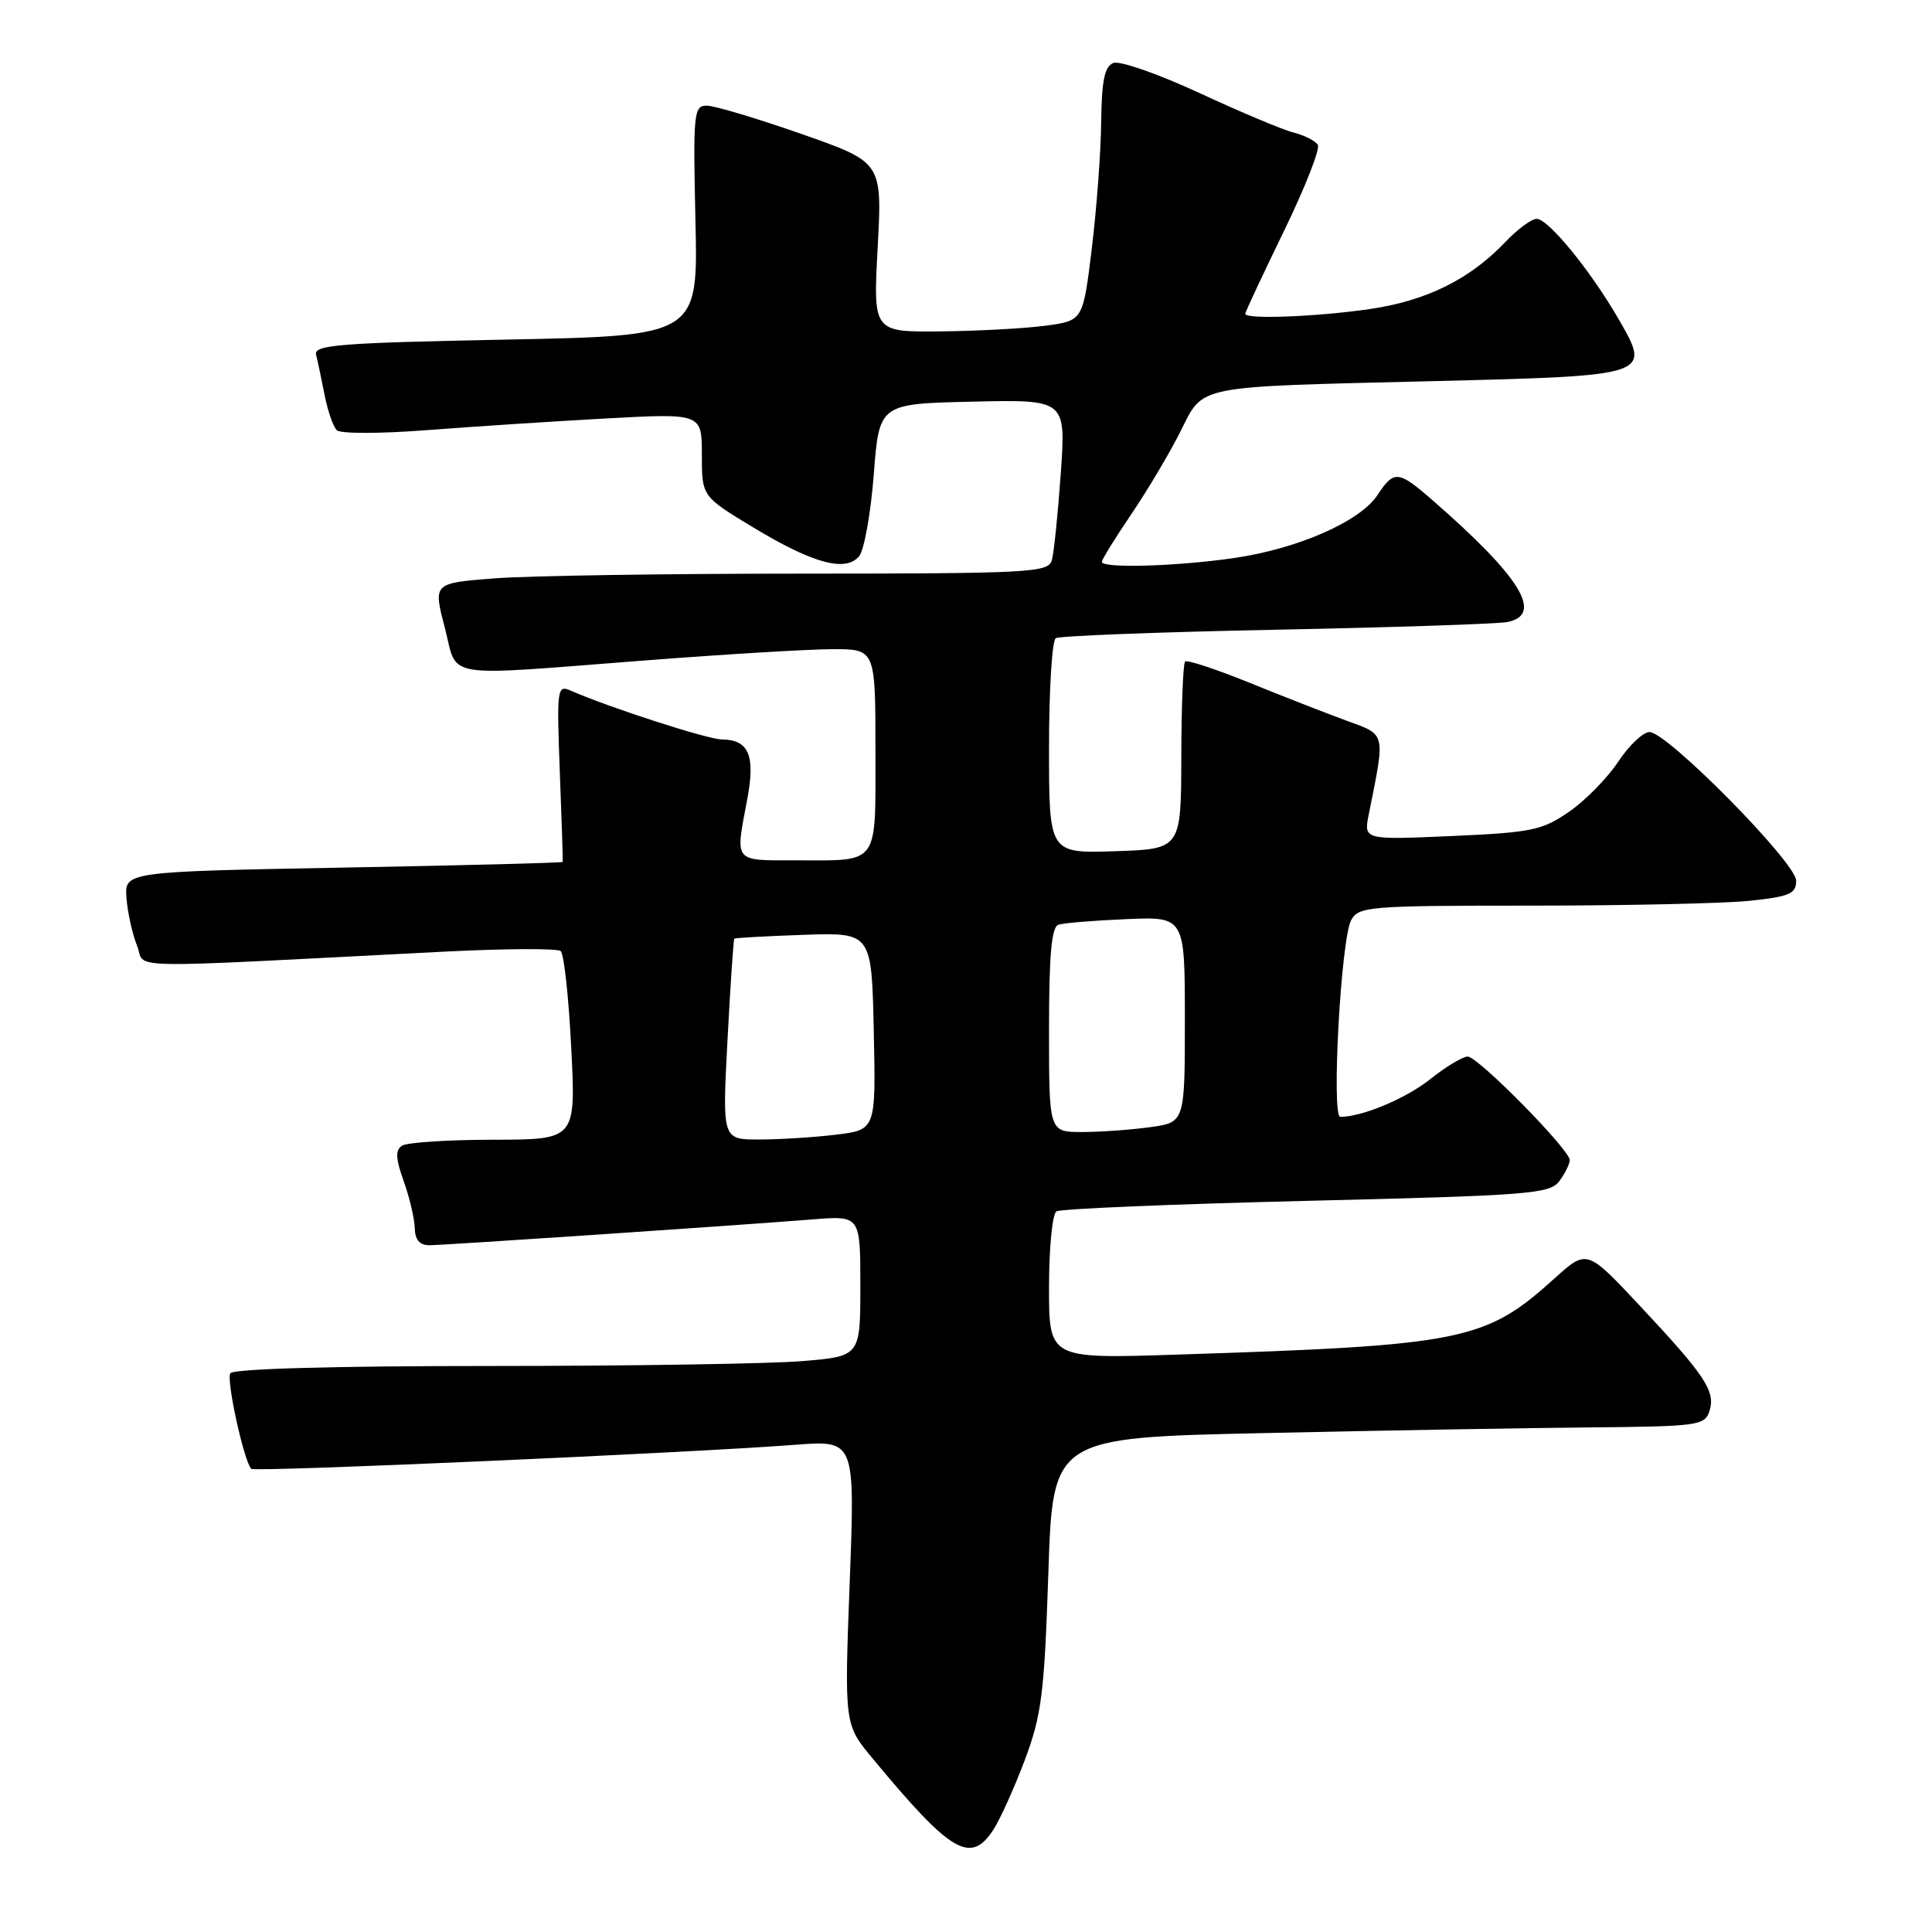 <?xml version="1.0" encoding="UTF-8" standalone="no"?>
<!DOCTYPE svg PUBLIC "-//W3C//DTD SVG 1.1//EN" "http://www.w3.org/Graphics/SVG/1.1/DTD/svg11.dtd" >
<svg xmlns="http://www.w3.org/2000/svg" xmlns:xlink="http://www.w3.org/1999/xlink" version="1.1" viewBox="0 0 256 256">
 <g >
 <path fill="currentColor"
d=" M 131.61 242.47 C 132.52 241.08 134.40 236.91 135.79 233.22 C 138.02 227.27 138.38 224.42 138.91 208.50 C 139.50 190.50 139.50 190.50 167.50 189.89 C 182.90 189.55 202.33 189.21 210.68 189.14 C 225.05 189.01 225.90 188.89 226.52 186.95 C 227.34 184.36 225.97 182.29 217.26 172.99 C 210.27 165.53 210.27 165.53 206.00 169.38 C 196.79 177.70 193.95 178.27 155.75 179.50 C 139.00 180.04 139.00 180.04 139.00 170.58 C 139.00 165.38 139.44 160.84 139.99 160.51 C 140.53 160.17 155.44 159.55 173.13 159.12 C 202.81 158.40 205.38 158.20 206.64 156.48 C 207.39 155.46 208.00 154.21 208.00 153.72 C 208.00 152.34 195.84 140.00 194.48 140.00 C 193.82 140.00 191.58 141.34 189.52 142.99 C 186.27 145.57 180.53 147.98 177.60 147.99 C 176.39 148.00 177.68 124.46 179.03 121.94 C 180.01 120.11 181.31 120.00 202.89 120.00 C 215.44 120.00 228.47 119.71 231.85 119.36 C 237.14 118.80 238.00 118.43 238.00 116.69 C 238.00 114.32 220.91 97.00 218.57 97.00 C 217.72 97.00 215.86 98.76 214.43 100.92 C 213.01 103.07 210.08 106.06 207.93 107.55 C 204.36 110.02 202.96 110.31 192.35 110.78 C 180.69 111.29 180.69 111.29 181.37 107.90 C 183.58 96.88 183.71 97.43 178.36 95.47 C 175.69 94.49 169.90 92.23 165.50 90.44 C 161.10 88.66 157.29 87.40 157.03 87.66 C 156.77 87.91 156.54 93.60 156.53 100.31 C 156.50 112.50 156.50 112.50 147.75 112.79 C 139.00 113.08 139.00 113.08 139.00 99.10 C 139.00 91.41 139.40 84.87 139.90 84.56 C 140.39 84.26 153.55 83.75 169.15 83.44 C 184.74 83.13 198.51 82.67 199.75 82.42 C 204.57 81.44 201.51 76.47 189.78 66.25 C 185.28 62.33 184.71 62.27 182.53 65.59 C 180.24 69.09 171.95 72.73 163.47 73.95 C 155.87 75.05 146.00 75.33 146.00 74.45 C 146.00 74.14 147.74 71.33 149.86 68.20 C 151.99 65.06 154.91 60.16 156.35 57.30 C 159.57 50.93 157.81 51.29 190.00 50.50 C 218.77 49.79 218.80 49.78 214.50 42.33 C 210.79 35.89 205.16 29.00 203.62 29.00 C 202.93 29.00 201.05 30.39 199.44 32.09 C 194.74 37.03 188.98 39.87 181.45 40.96 C 174.37 41.98 165.00 42.34 165.00 41.58 C 165.00 41.35 167.30 36.44 170.11 30.66 C 172.92 24.88 174.95 19.72 174.62 19.19 C 174.29 18.66 172.85 17.93 171.43 17.57 C 170.01 17.22 164.40 14.86 158.97 12.34 C 153.53 9.82 148.39 8.02 147.54 8.34 C 146.36 8.80 145.98 10.63 145.91 16.22 C 145.87 20.22 145.30 27.77 144.66 33.00 C 143.50 42.50 143.50 42.50 138.50 43.16 C 135.75 43.53 129.49 43.86 124.60 43.91 C 115.69 44.00 115.69 44.00 116.30 32.75 C 116.90 21.50 116.90 21.50 106.20 17.75 C 100.31 15.69 94.67 14.00 93.65 14.00 C 91.92 14.00 91.83 14.96 92.15 29.25 C 92.50 44.50 92.50 44.50 67.00 45.00 C 44.99 45.43 41.55 45.71 41.88 47.00 C 42.09 47.83 42.60 50.22 43.01 52.33 C 43.42 54.44 44.15 56.54 44.63 57.01 C 45.11 57.48 50.45 57.47 56.50 57.00 C 62.55 56.53 73.24 55.84 80.25 55.45 C 93.00 54.76 93.00 54.76 93.00 60.26 C 93.00 65.77 93.00 65.77 99.78 69.87 C 107.72 74.67 112.05 75.85 113.84 73.70 C 114.51 72.89 115.38 68.01 115.78 62.86 C 116.50 53.50 116.50 53.50 128.87 53.22 C 141.24 52.94 141.24 52.94 140.56 62.72 C 140.18 68.10 139.65 73.29 139.37 74.25 C 138.90 75.87 136.45 76.00 106.18 76.01 C 88.21 76.01 69.88 76.29 65.45 76.64 C 57.40 77.27 57.40 77.27 58.93 83.13 C 60.73 90.07 58.05 89.62 85.50 87.51 C 95.95 86.70 107.09 86.03 110.25 86.02 C 116.00 86.00 116.00 86.00 116.00 99.39 C 116.00 114.88 116.64 114.00 105.42 114.00 C 97.13 114.00 97.41 114.36 99.00 105.99 C 100.12 100.10 99.24 98.01 95.63 97.98 C 93.75 97.96 80.69 93.74 75.62 91.51 C 73.82 90.72 73.76 91.22 74.18 102.34 C 74.43 108.75 74.60 114.10 74.56 114.21 C 74.53 114.33 61.45 114.67 45.50 114.96 C 16.50 115.50 16.50 115.50 16.76 119.00 C 16.91 120.92 17.53 123.76 18.16 125.31 C 19.43 128.45 14.69 128.36 59.00 126.09 C 66.97 125.69 73.86 125.65 74.29 126.02 C 74.73 126.38 75.36 132.15 75.69 138.84 C 76.31 151.00 76.31 151.00 65.40 151.02 C 59.41 151.02 53.96 151.38 53.29 151.80 C 52.36 152.39 52.41 153.47 53.50 156.53 C 54.28 158.71 54.93 161.51 54.96 162.75 C 54.99 164.26 55.61 165.00 56.85 165.00 C 58.78 165.00 96.91 162.43 107.75 161.57 C 114.00 161.08 114.00 161.08 114.00 170.39 C 114.00 179.71 114.00 179.71 106.35 180.35 C 102.14 180.71 83.49 181.00 64.91 181.00 C 44.20 181.00 30.89 181.37 30.52 181.97 C 29.96 182.87 32.33 193.66 33.30 194.63 C 33.74 195.07 91.03 192.54 105.40 191.44 C 113.30 190.84 113.30 190.84 112.59 209.67 C 111.88 228.50 111.88 228.50 115.62 233.00 C 126.03 245.56 128.60 247.07 131.61 242.47 Z  M 96.40 137.79 C 96.78 130.52 97.19 124.48 97.30 124.38 C 97.41 124.27 101.55 124.04 106.50 123.87 C 115.50 123.56 115.50 123.56 115.78 136.64 C 116.06 149.71 116.06 149.71 110.78 150.35 C 107.88 150.70 103.30 150.99 100.60 150.99 C 95.70 151.00 95.70 151.00 96.40 137.79 Z  M 139.00 136.47 C 139.00 126.53 139.33 122.83 140.25 122.53 C 140.94 122.30 144.99 121.97 149.25 121.79 C 157.00 121.46 157.00 121.46 157.00 135.09 C 157.00 148.73 157.00 148.73 152.36 149.36 C 149.81 149.71 145.76 150.00 143.36 150.00 C 139.00 150.00 139.00 150.00 139.00 136.47 Z "/>
</g>
</svg>